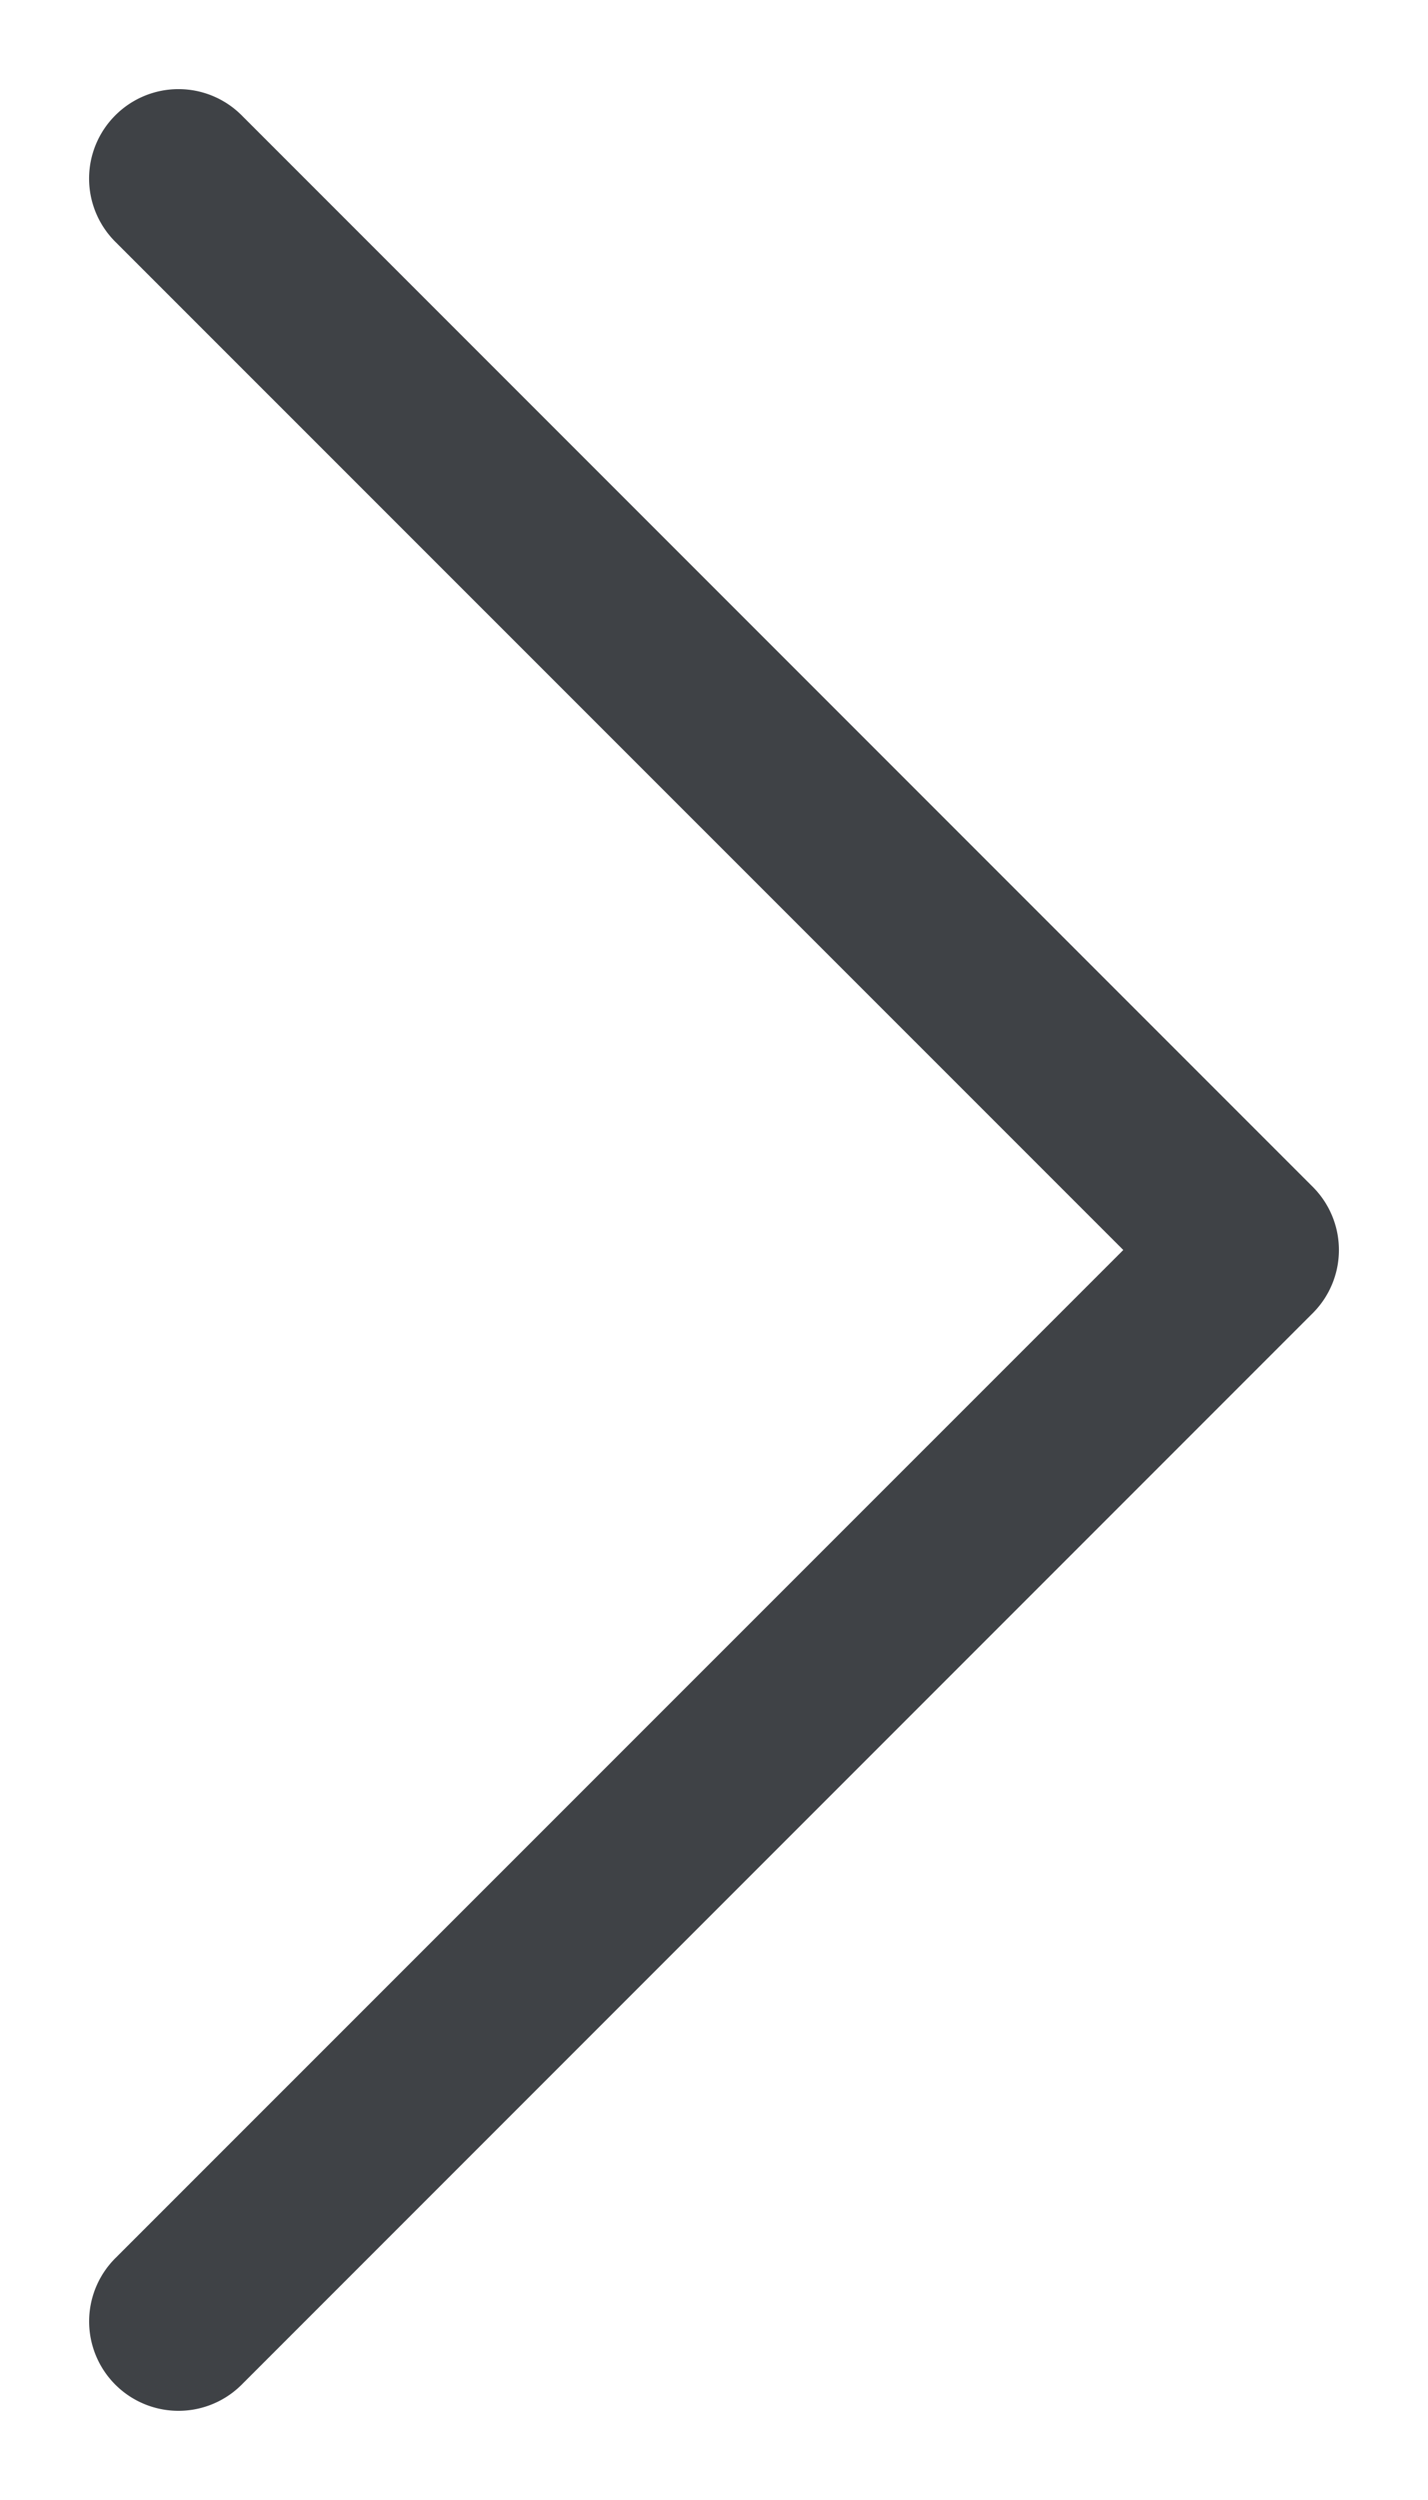 <svg width="8" height="14" fill="none" xmlns="http://www.w3.org/2000/svg" class="text-center mx-auto"><path fill-rule="evenodd" clip-rule="evenodd" d="M.646.646a.5.5 0 0 1 .708 0l6 6a.5.5 0 0 1 0 .708l-6 6a.5.5 0 0 1-.708-.708L6.293 7 .646 1.354a.5.5 0 0 1 0-.708Z" fill="#3F4246"></path></svg>